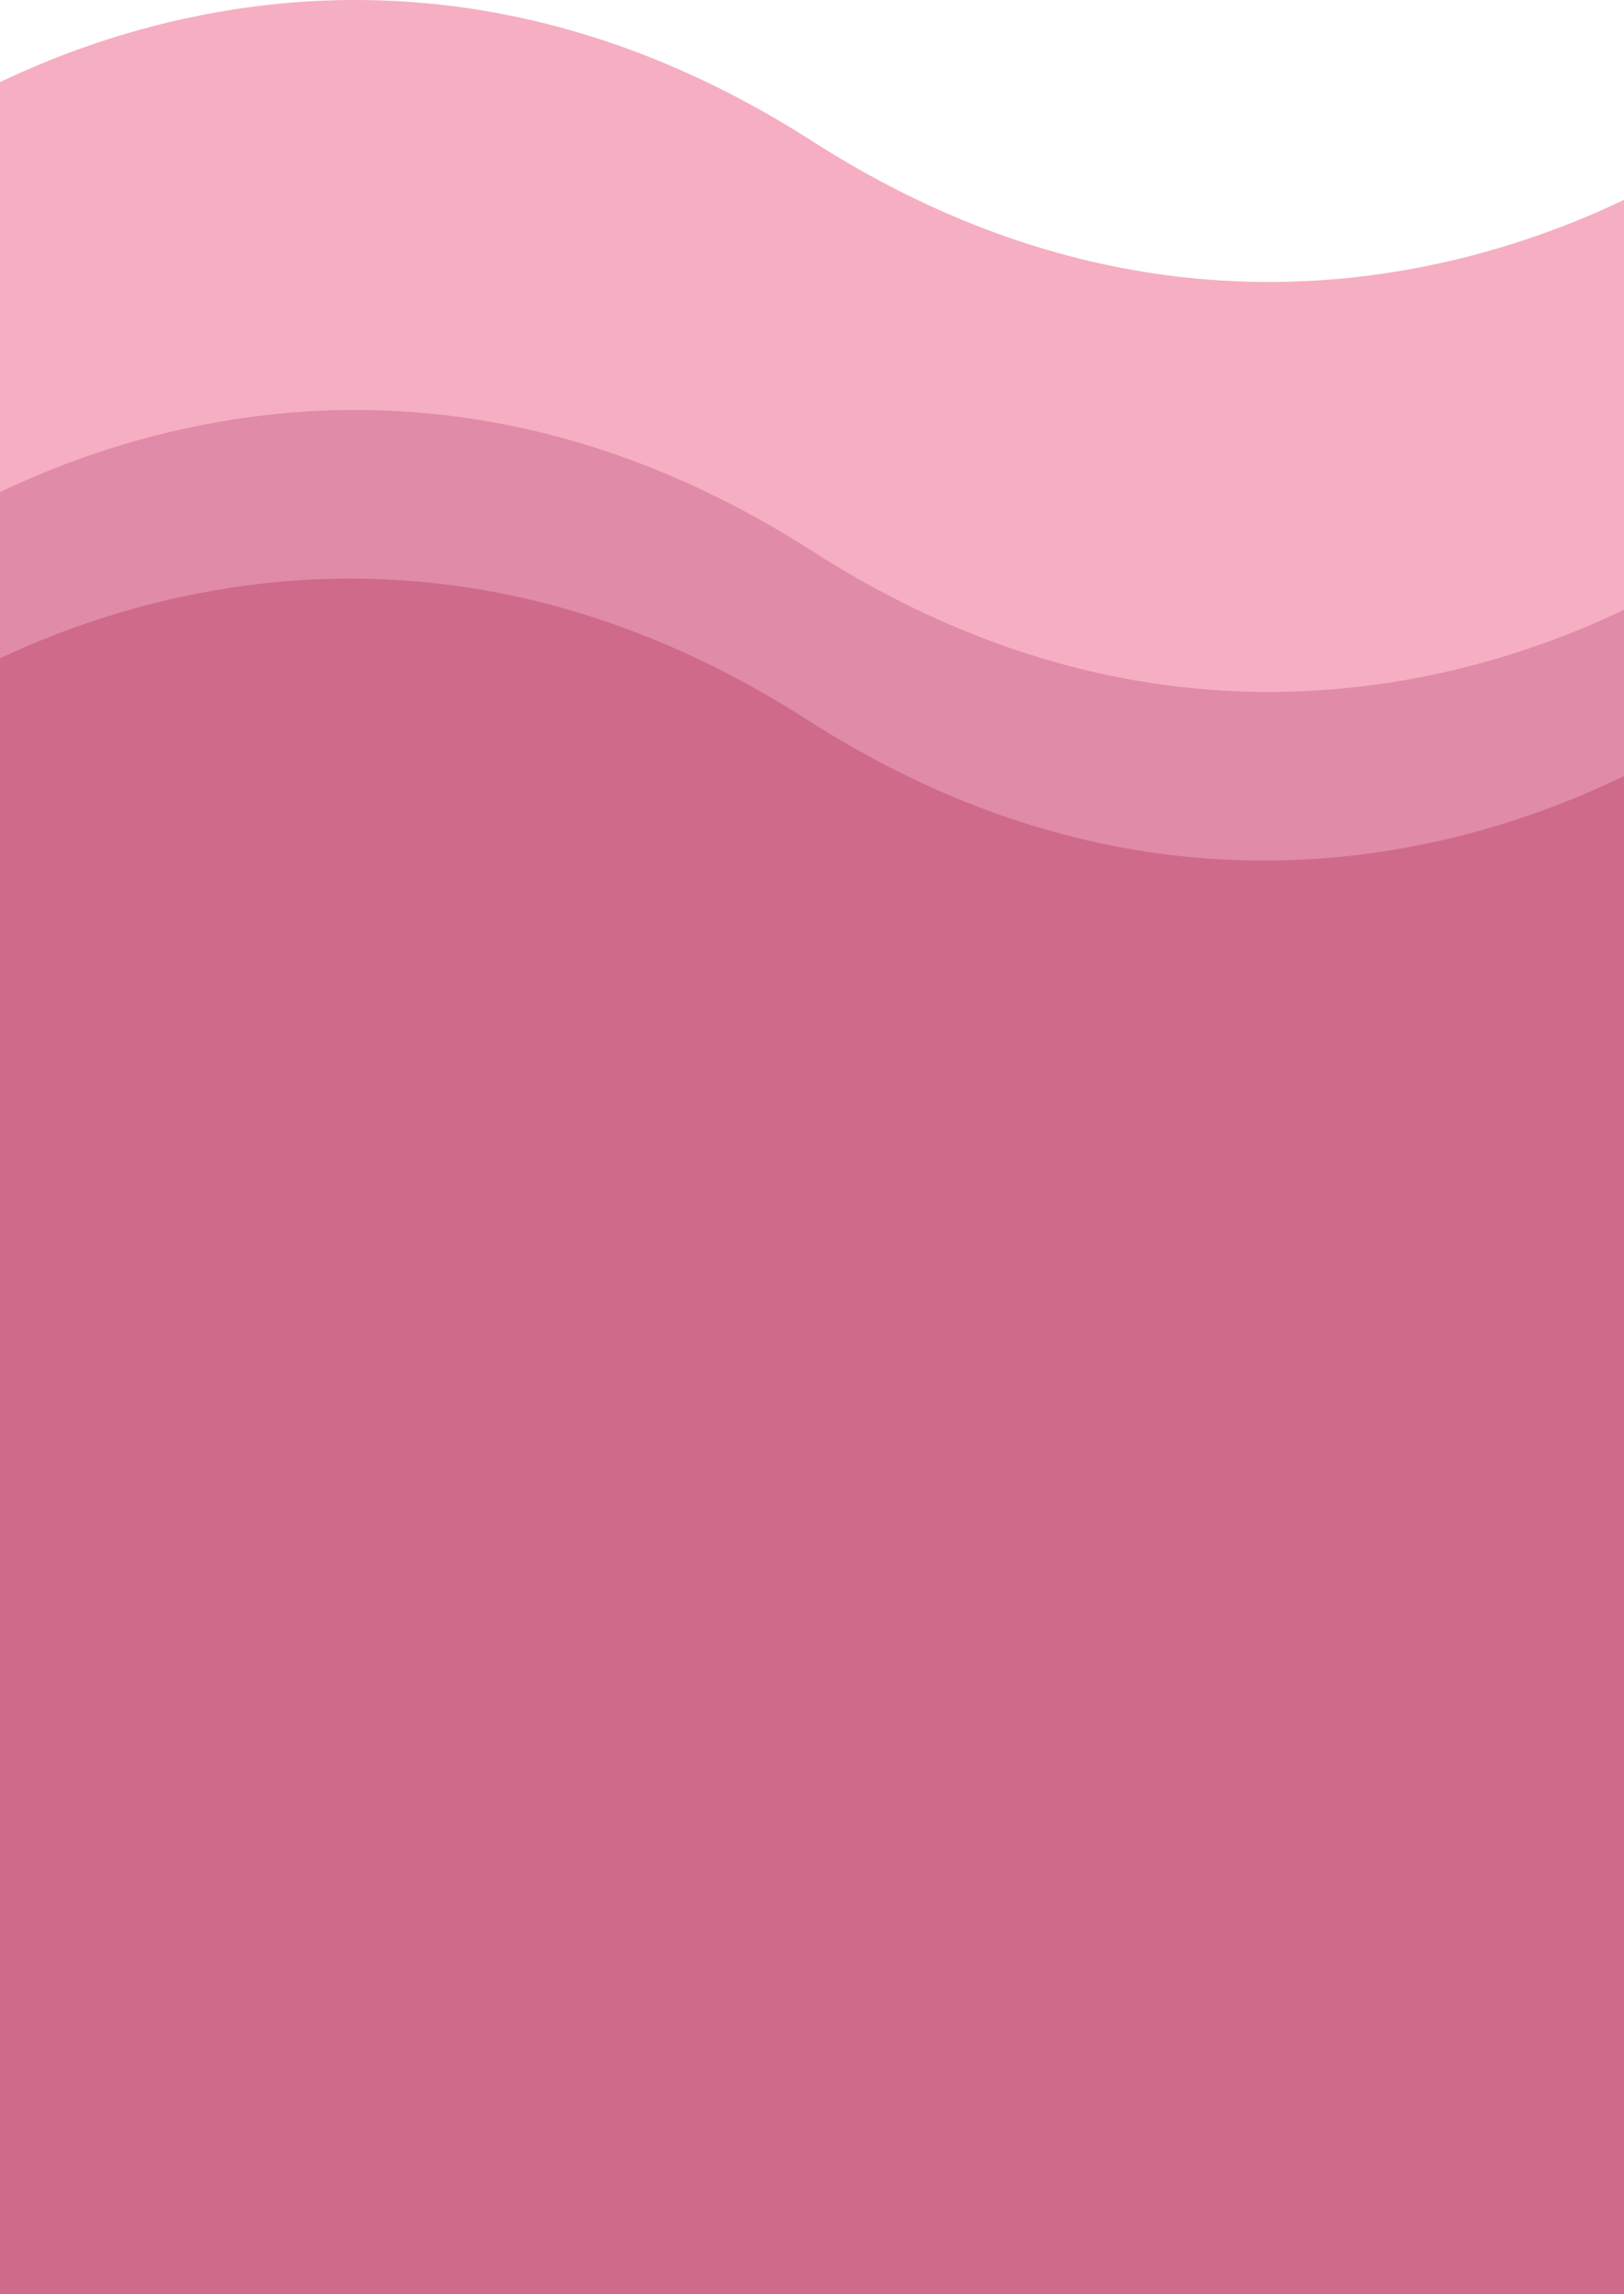 <svg width="320" height="452" viewBox="0 0 320 452" fill="none" xmlns="http://www.w3.org/2000/svg">
<path d="M-20 27.778C-20 27.778 62.5 -34.722 160 27.778C257.5 90.278 340 27.778 340 27.778V525.778H-20V27.778Z" fill="#F6AEC2"/>
<path d="M-20 108.556C-20 108.556 62.5 46.056 160 108.556C257.5 171.056 340 108.556 340 108.556V606.556H-20V108.556Z" fill="#E08BA8"/>
<path d="M-21 141.778C-21 141.778 61.5 79.278 159 141.778C256.5 204.278 339 141.778 339 141.778V639.778H-21V141.778Z" fill="#CF6A8A"/>
</svg>
